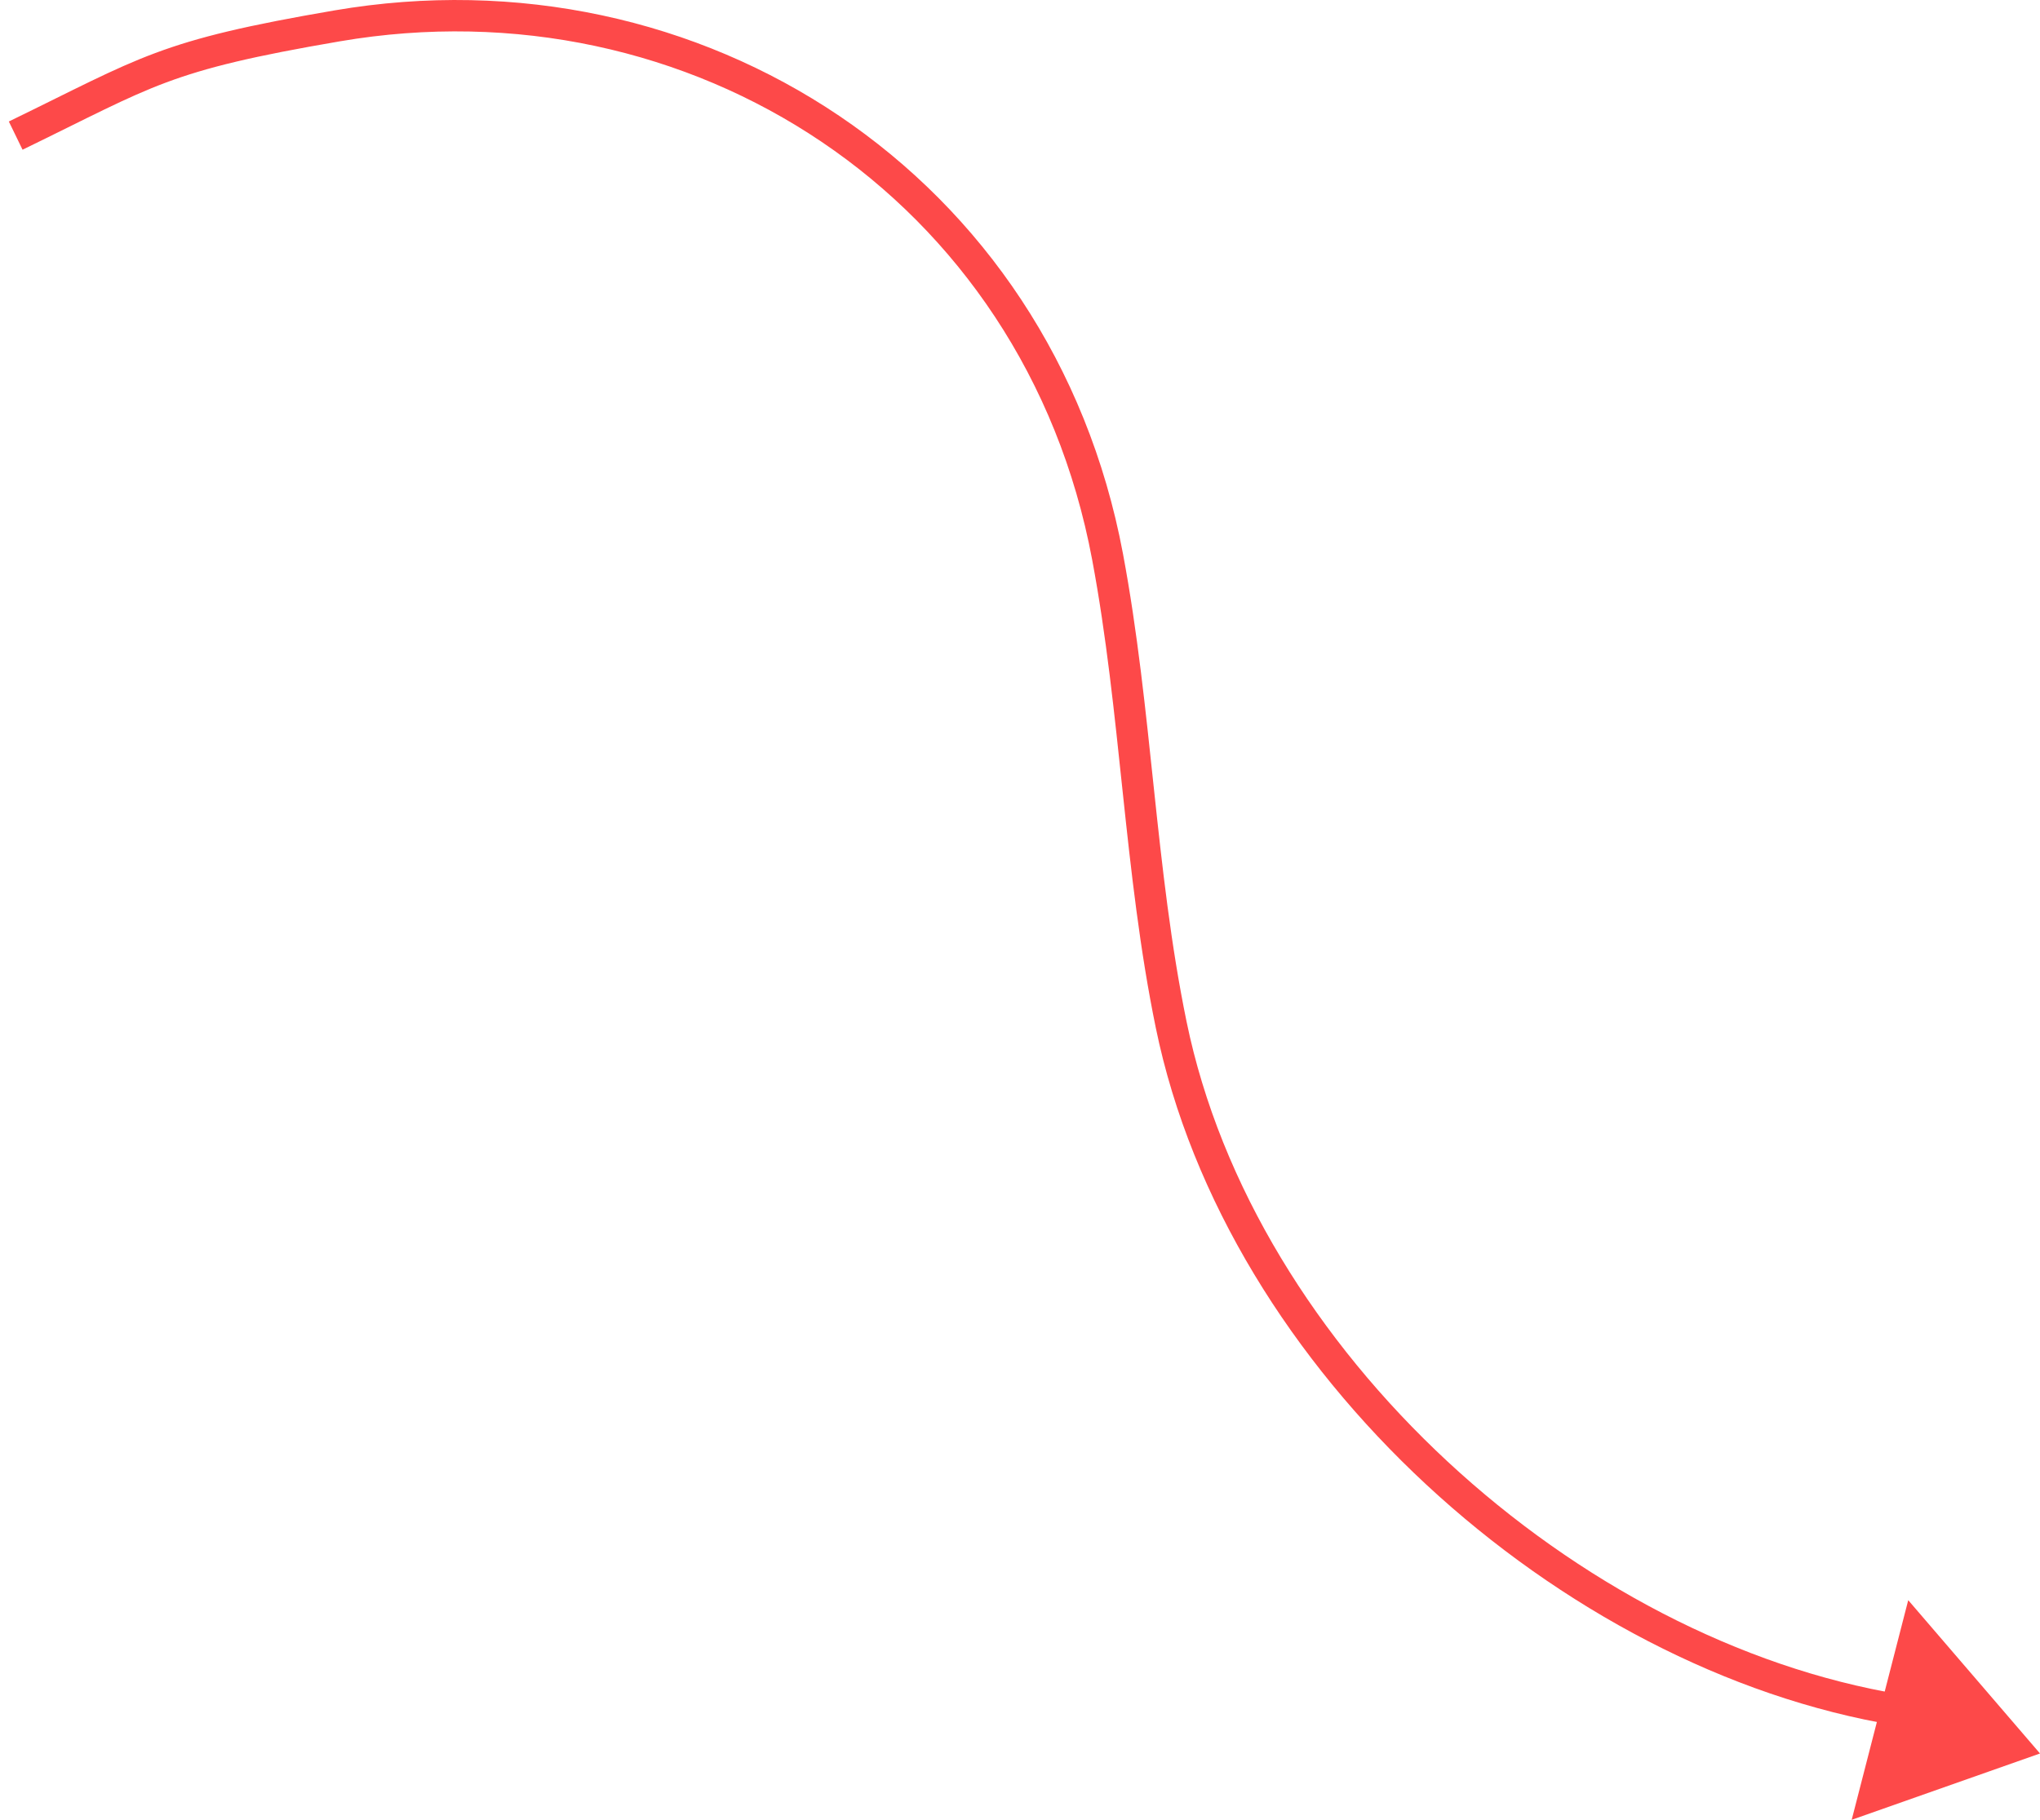 <?xml version="1.0" encoding="UTF-8"?>
<svg width="130px" height="116px" viewBox="0 0 130 116" version="1.1" xmlns="http://www.w3.org/2000/svg" xmlns:xlink="http://www.w3.org/1999/xlink">
    <!-- Generator: sketchtool 53.2 (72643) - https://sketchapp.com -->
    <title>D27877C6-B8BA-4112-8B01-1B71053F9033</title>
    <desc>Created with sketchtool.</desc>
    <g id="Design-2.0" stroke="none" stroke-width="1" fill="none" fill-rule="evenodd">
        <g id="Infoshell-UI-UX-Design-1.0" transform="translate(-229, -2465)">
            <g id="Group-32" transform="translate(0, 2112)">
                <g id="process" transform="translate(122, 249)">
                    <g id="arrow" transform="translate(108, 88)">
                        <g id="Arrow/red" transform="translate(0, 17)">
                            <path d="M0,7.644 C8.474,3.528 9.36,2.551 20.497,0.647 C43.296,-3.251 65.137,10.782 69.579,34.481 C71.428,44.344 71.614,54.485 73.633,64.314 C78.04,85.761 98.925,104.521 120,108" id="Path-2" stroke="#FD4949" stroke-width="2"></path>
                            <polygon id="Path-3" fill="#FD4949" points="120.603 101 117 115 129 110.772"></polygon>
                        </g>
                    </g>
                </g>
            </g>
        </g>
    </g>
</svg>